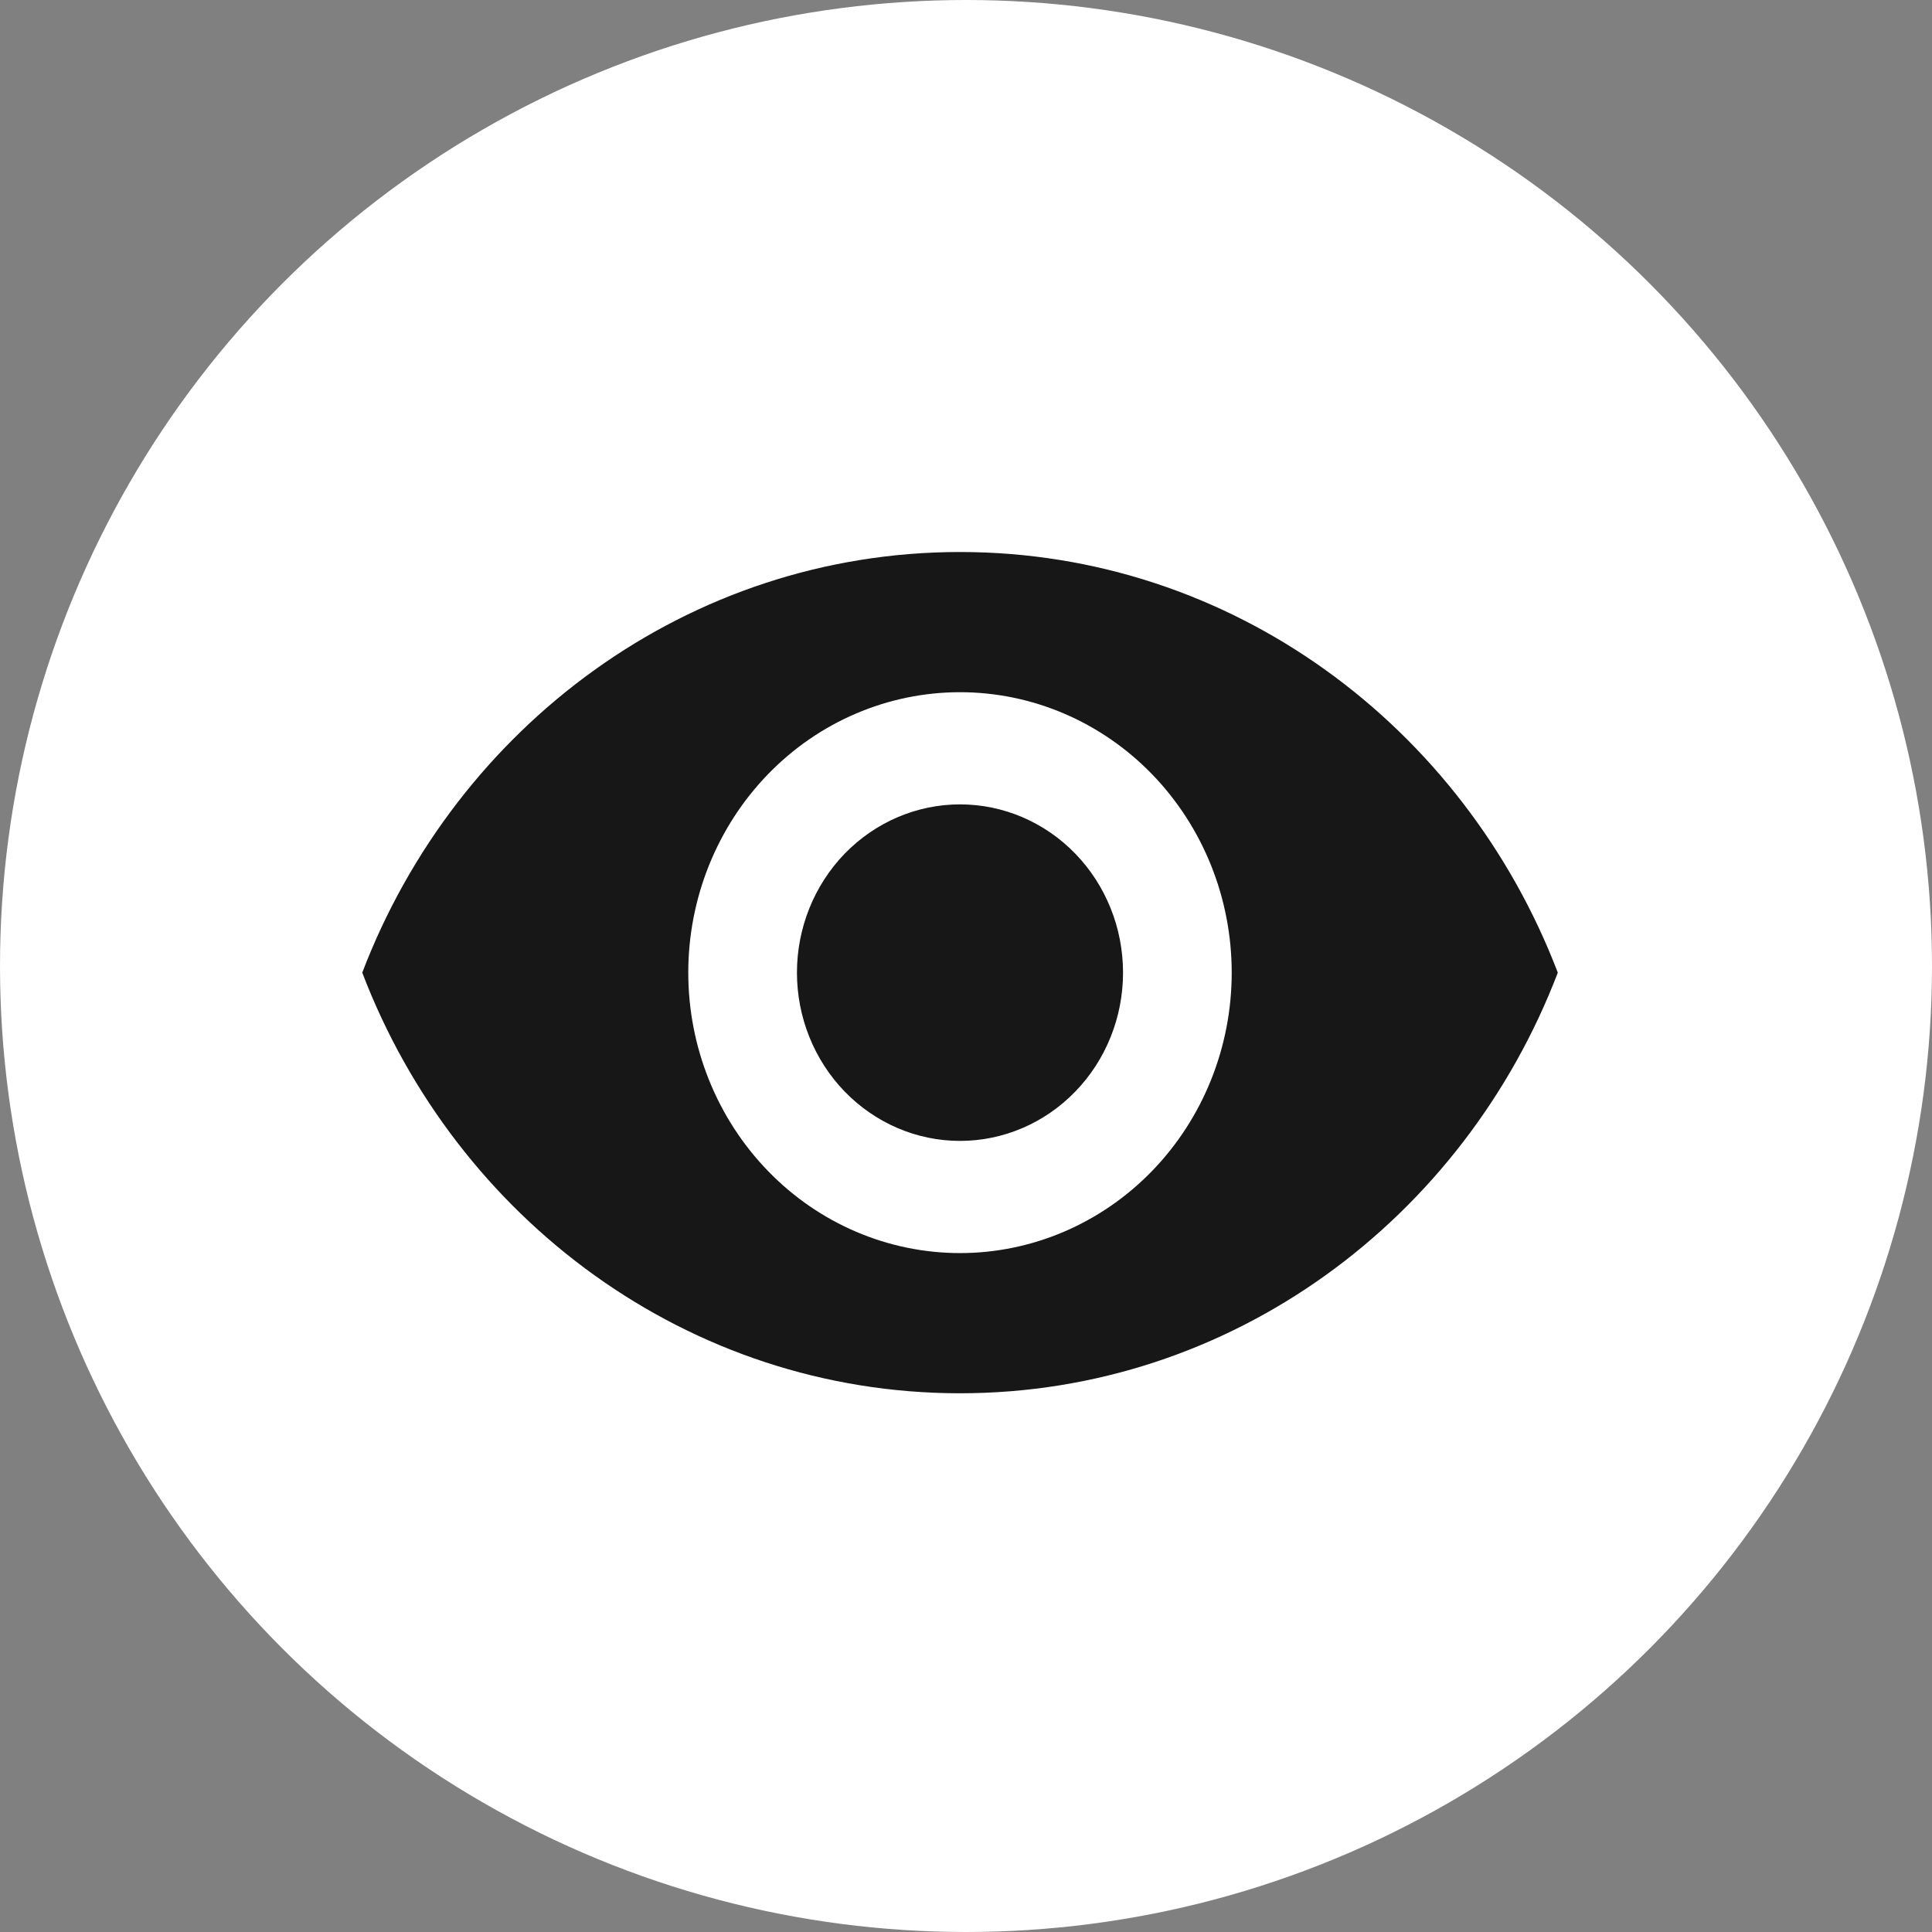 <svg width="32" height="32" viewBox="0 0 32 32" fill="none" xmlns="http://www.w3.org/2000/svg">
<rect x="0" y="0" width="32" height="32" fill="#808080" stroke="none"/>
<circle cx="16" cy="16" r="16" fill="white"/>
<path d="M15.901 13.323C15.185 13.323 14.498 13.617 13.991 14.139C13.485 14.662 13.2 15.371 13.2 16.11C13.2 16.849 13.485 17.558 13.991 18.08C14.498 18.603 15.185 18.897 15.901 18.897C16.617 18.897 17.304 18.603 17.81 18.08C18.317 17.558 18.601 16.849 18.601 16.11C18.601 15.371 18.317 14.662 17.81 14.139C17.304 13.617 16.617 13.323 15.901 13.323ZM15.901 20.755C14.707 20.755 13.562 20.265 12.719 19.394C11.875 18.523 11.4 17.342 11.4 16.11C11.4 14.878 11.875 13.697 12.719 12.825C13.562 11.954 14.707 11.465 15.901 11.465C17.094 11.465 18.239 11.954 19.083 12.825C19.927 13.697 20.401 14.878 20.401 16.11C20.401 17.342 19.927 18.523 19.083 19.394C18.239 20.265 17.094 20.755 15.901 20.755ZM15.901 9.143C11.4 9.143 7.557 12.032 6 16.11C7.557 20.188 11.4 23.077 15.901 23.077C20.401 23.077 24.244 20.188 25.802 16.11C24.244 12.032 20.401 9.143 15.901 9.143Z" fill="#171717"/>
</svg>
